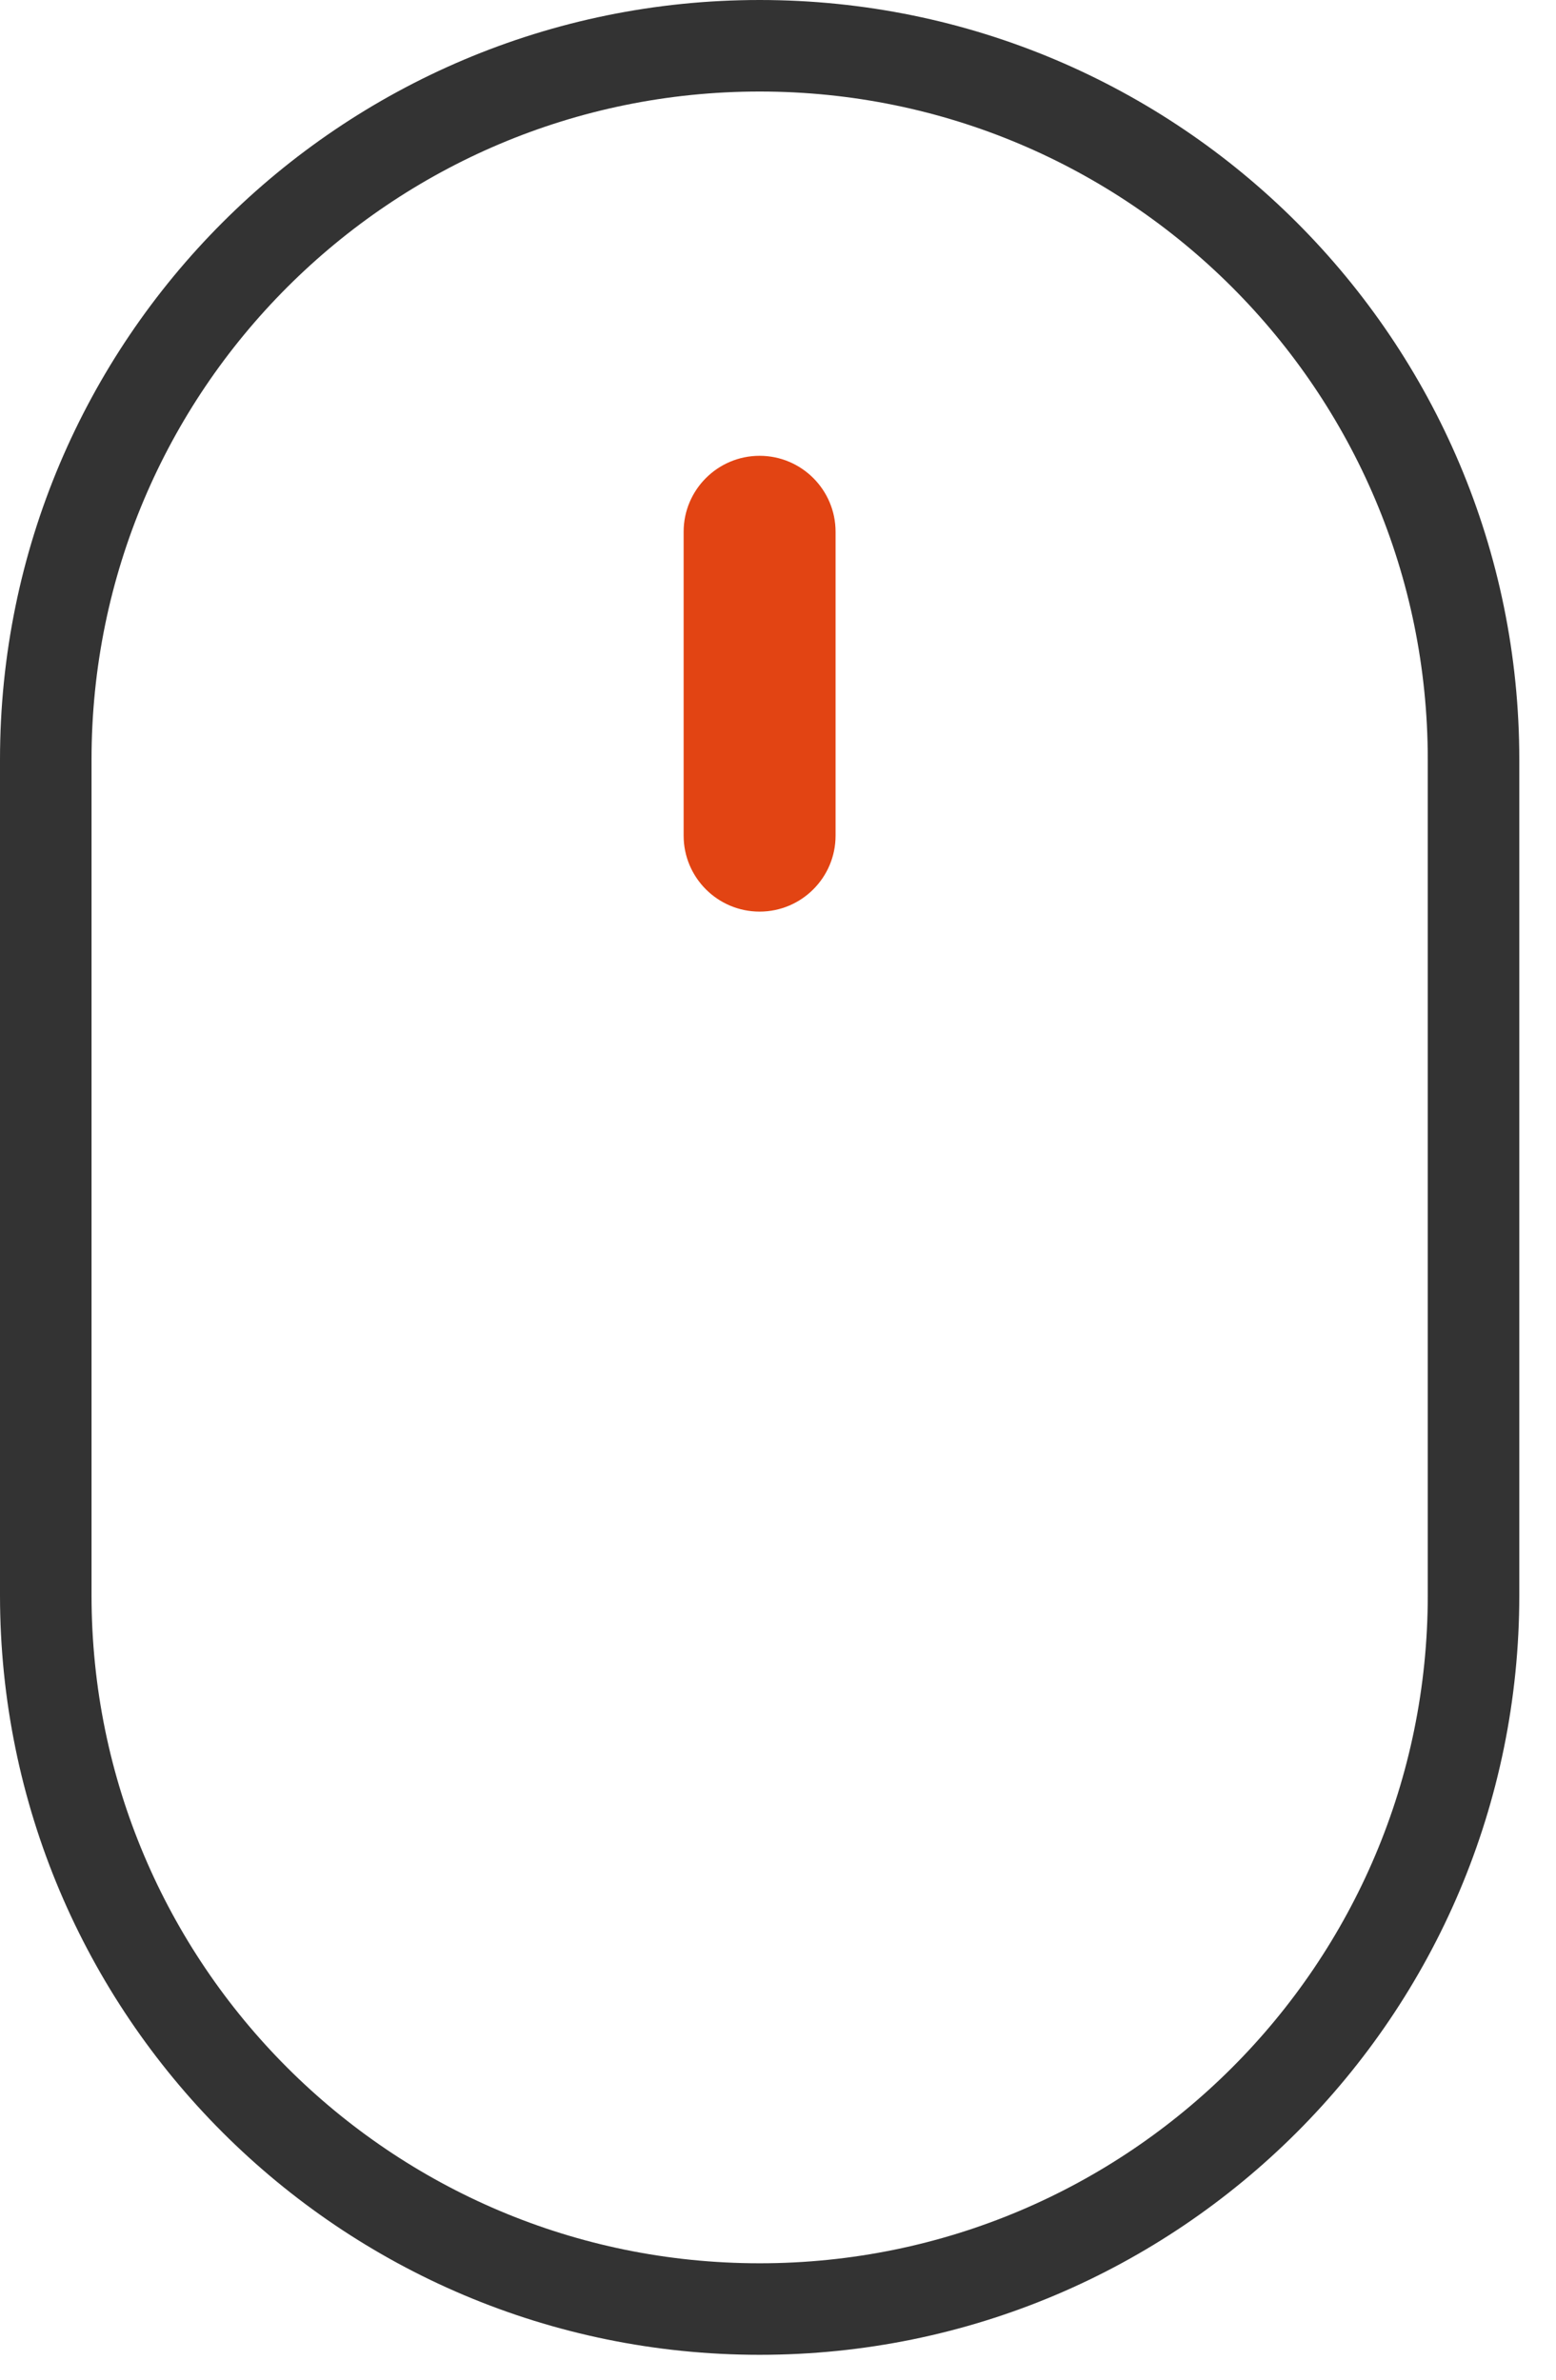 <svg width="17" height="26" viewBox="0 0 17 26" fill="none" xmlns="http://www.w3.org/2000/svg">
<g id="Group 19755">
<g id="Group 17">
<g id="Rectangle 22">
<path id="Vector" d="M8.3 0.5H8.299C3.992 0.5 0.5 3.992 0.5 8.299V17.429C0.5 21.736 3.992 25.228 8.299 25.228H8.3C12.607 25.228 16.099 21.736 16.099 17.429V8.299C16.099 3.992 12.607 0.5 8.3 0.5Z" stroke="#333333"/>
</g>
<path id="Rectangle 23" d="M9.129 5.81C9.129 5.352 8.757 4.98 8.299 4.98C7.841 4.98 7.469 5.352 7.469 5.81V9.13C7.469 9.588 7.841 9.96 8.299 9.96C8.757 9.96 9.129 9.588 9.129 9.13V5.81Z" fill="#E24413"/>
</g>
</g>
</svg>
